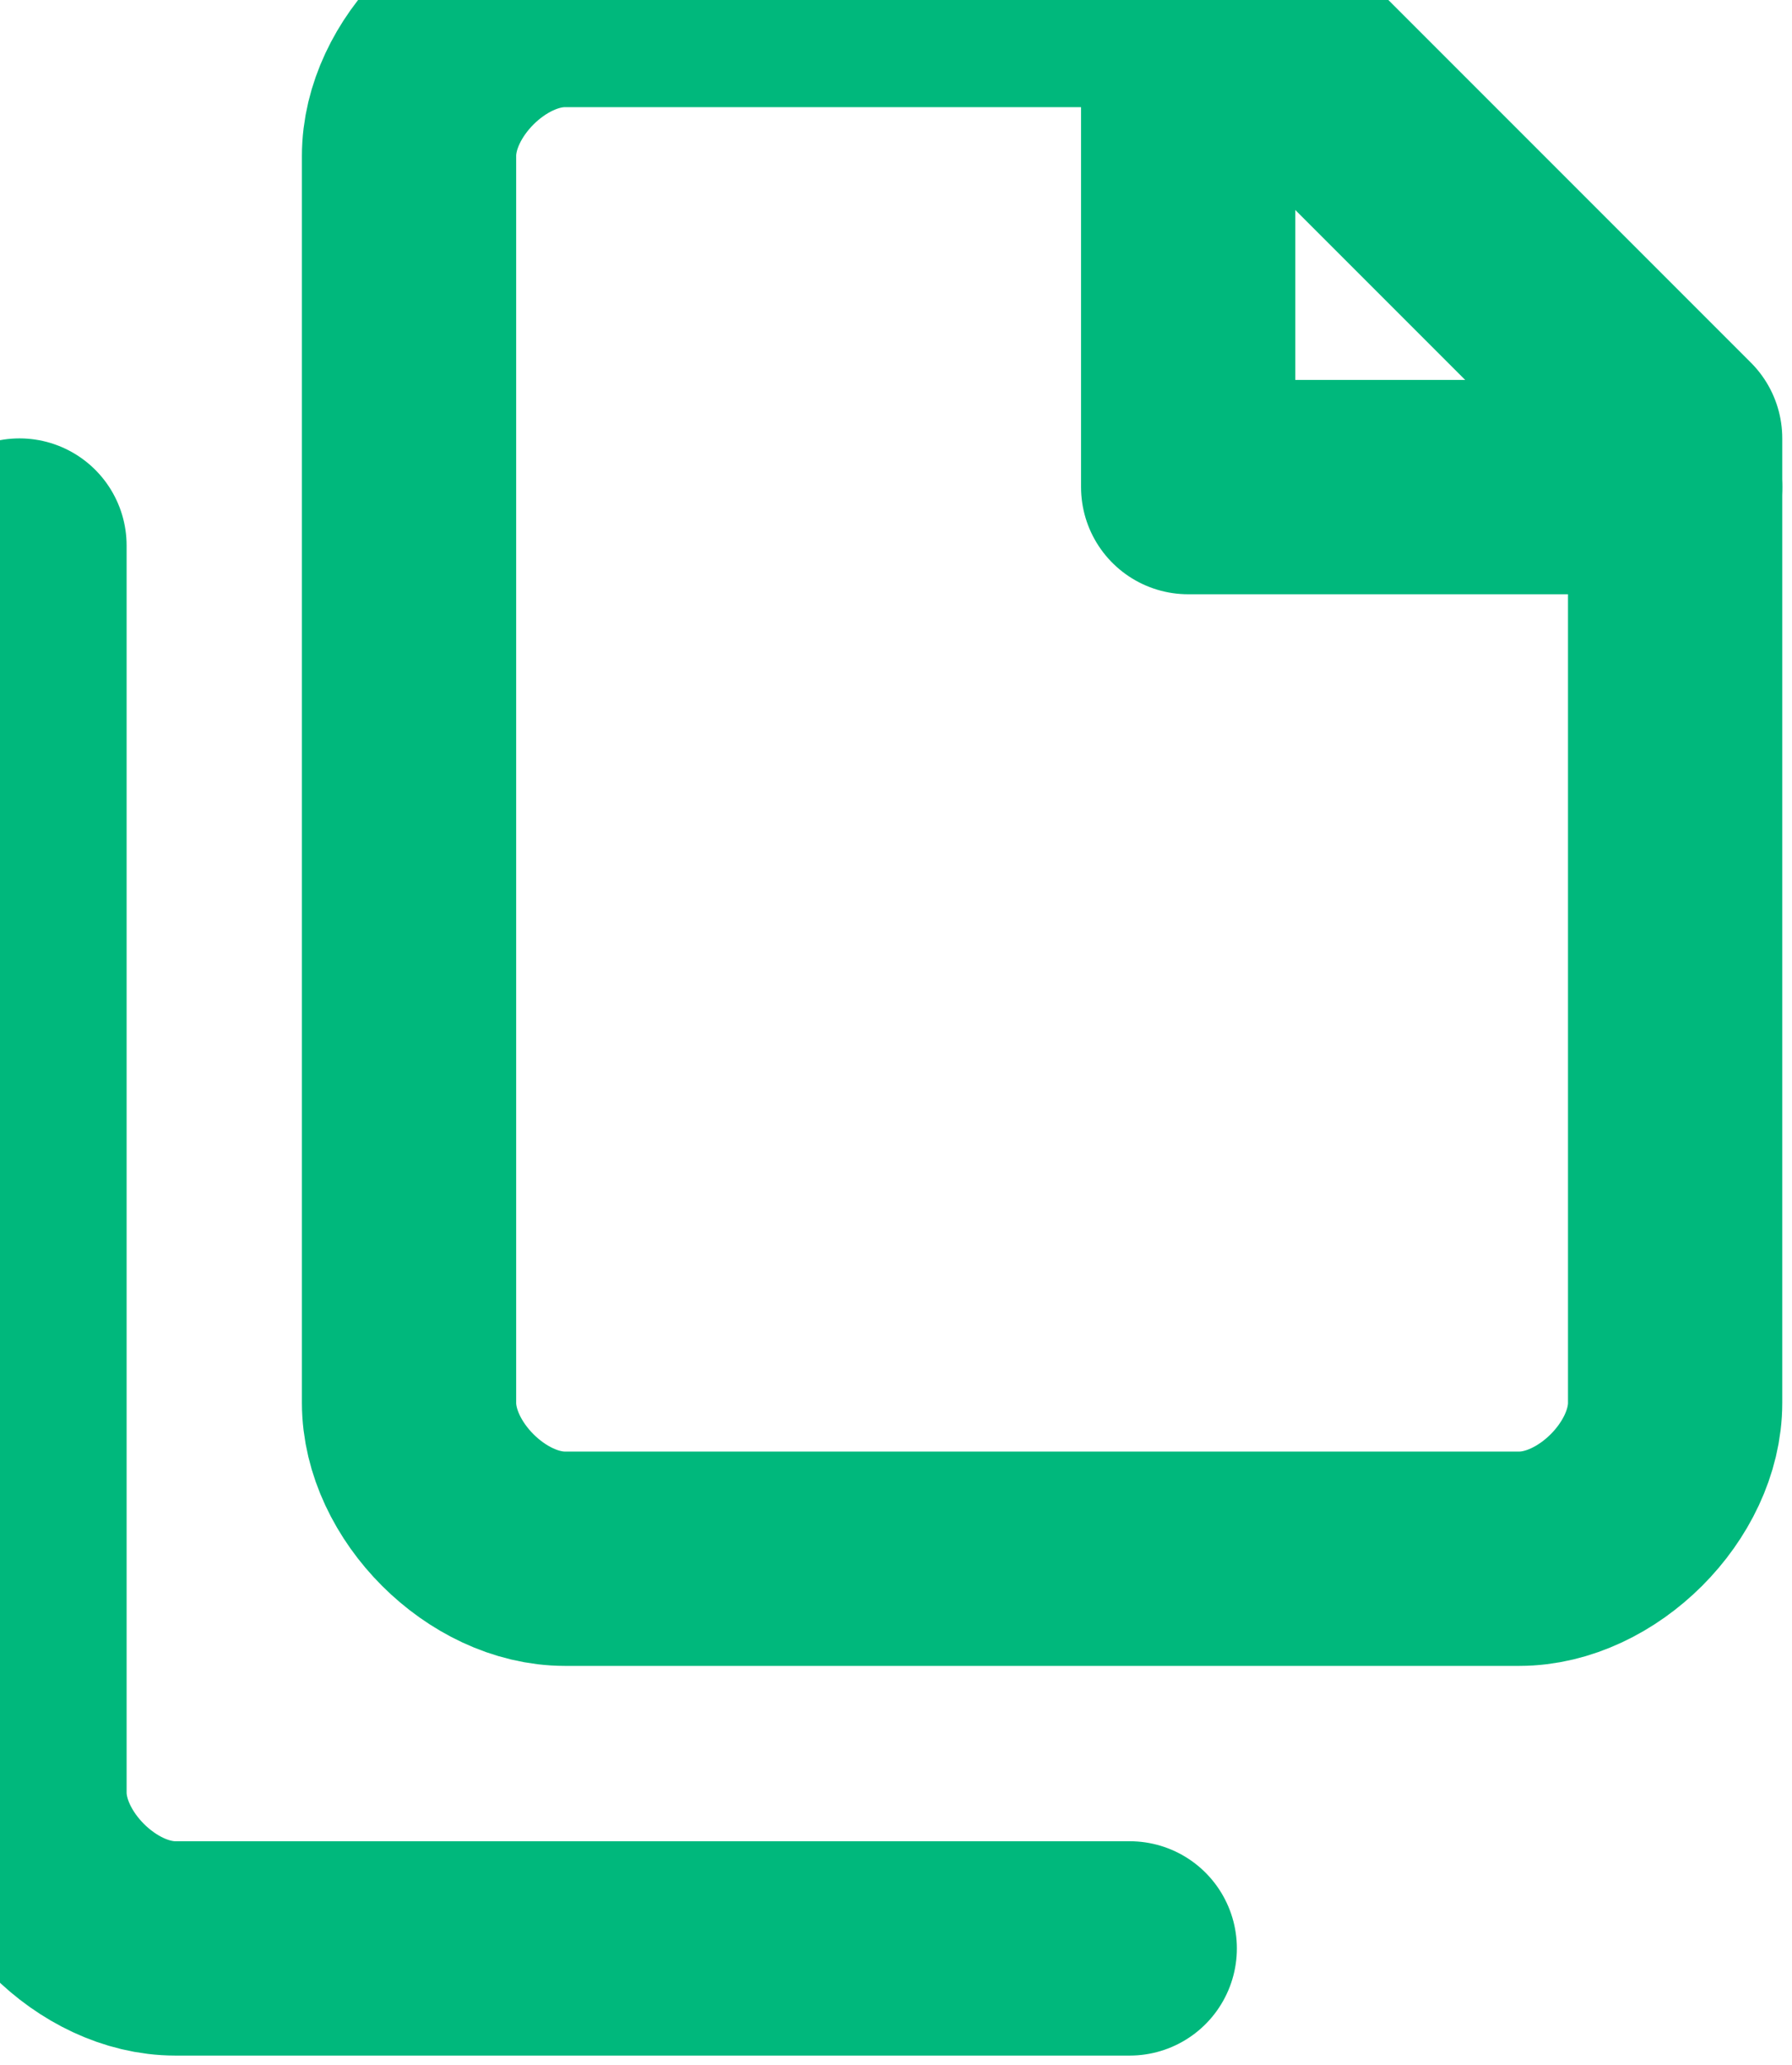 <svg width="46" height="53" viewBox="0 0 46 53" fill="none" xmlns="http://www.w3.org/2000/svg">
<path d="M31.75 0H14.5C13.5 0 12.5 0.5 11.75 1.25C11 2 10.5 3 10.5 4V36C10.5 37 11 38 11.75 38.75C12.5 39.5 13.5 40 14.5 40H39C40 40 41 39.5 41.75 38.75C42.5 38 43 37 43 36V11.25L31.75 0Z" stroke="#00B87C" stroke-width="5.5" stroke-linecap="round" stroke-linejoin="round"/>
<path d="M0.5 14V46C0.5 47 1 48 1.75 48.75C2.5 49.5 3.5 50 4.5 50H29M30.5 0V12.5H43" stroke="#00B87C" stroke-width="5.5" stroke-linecap="round" stroke-linejoin="round"/>
</svg>
